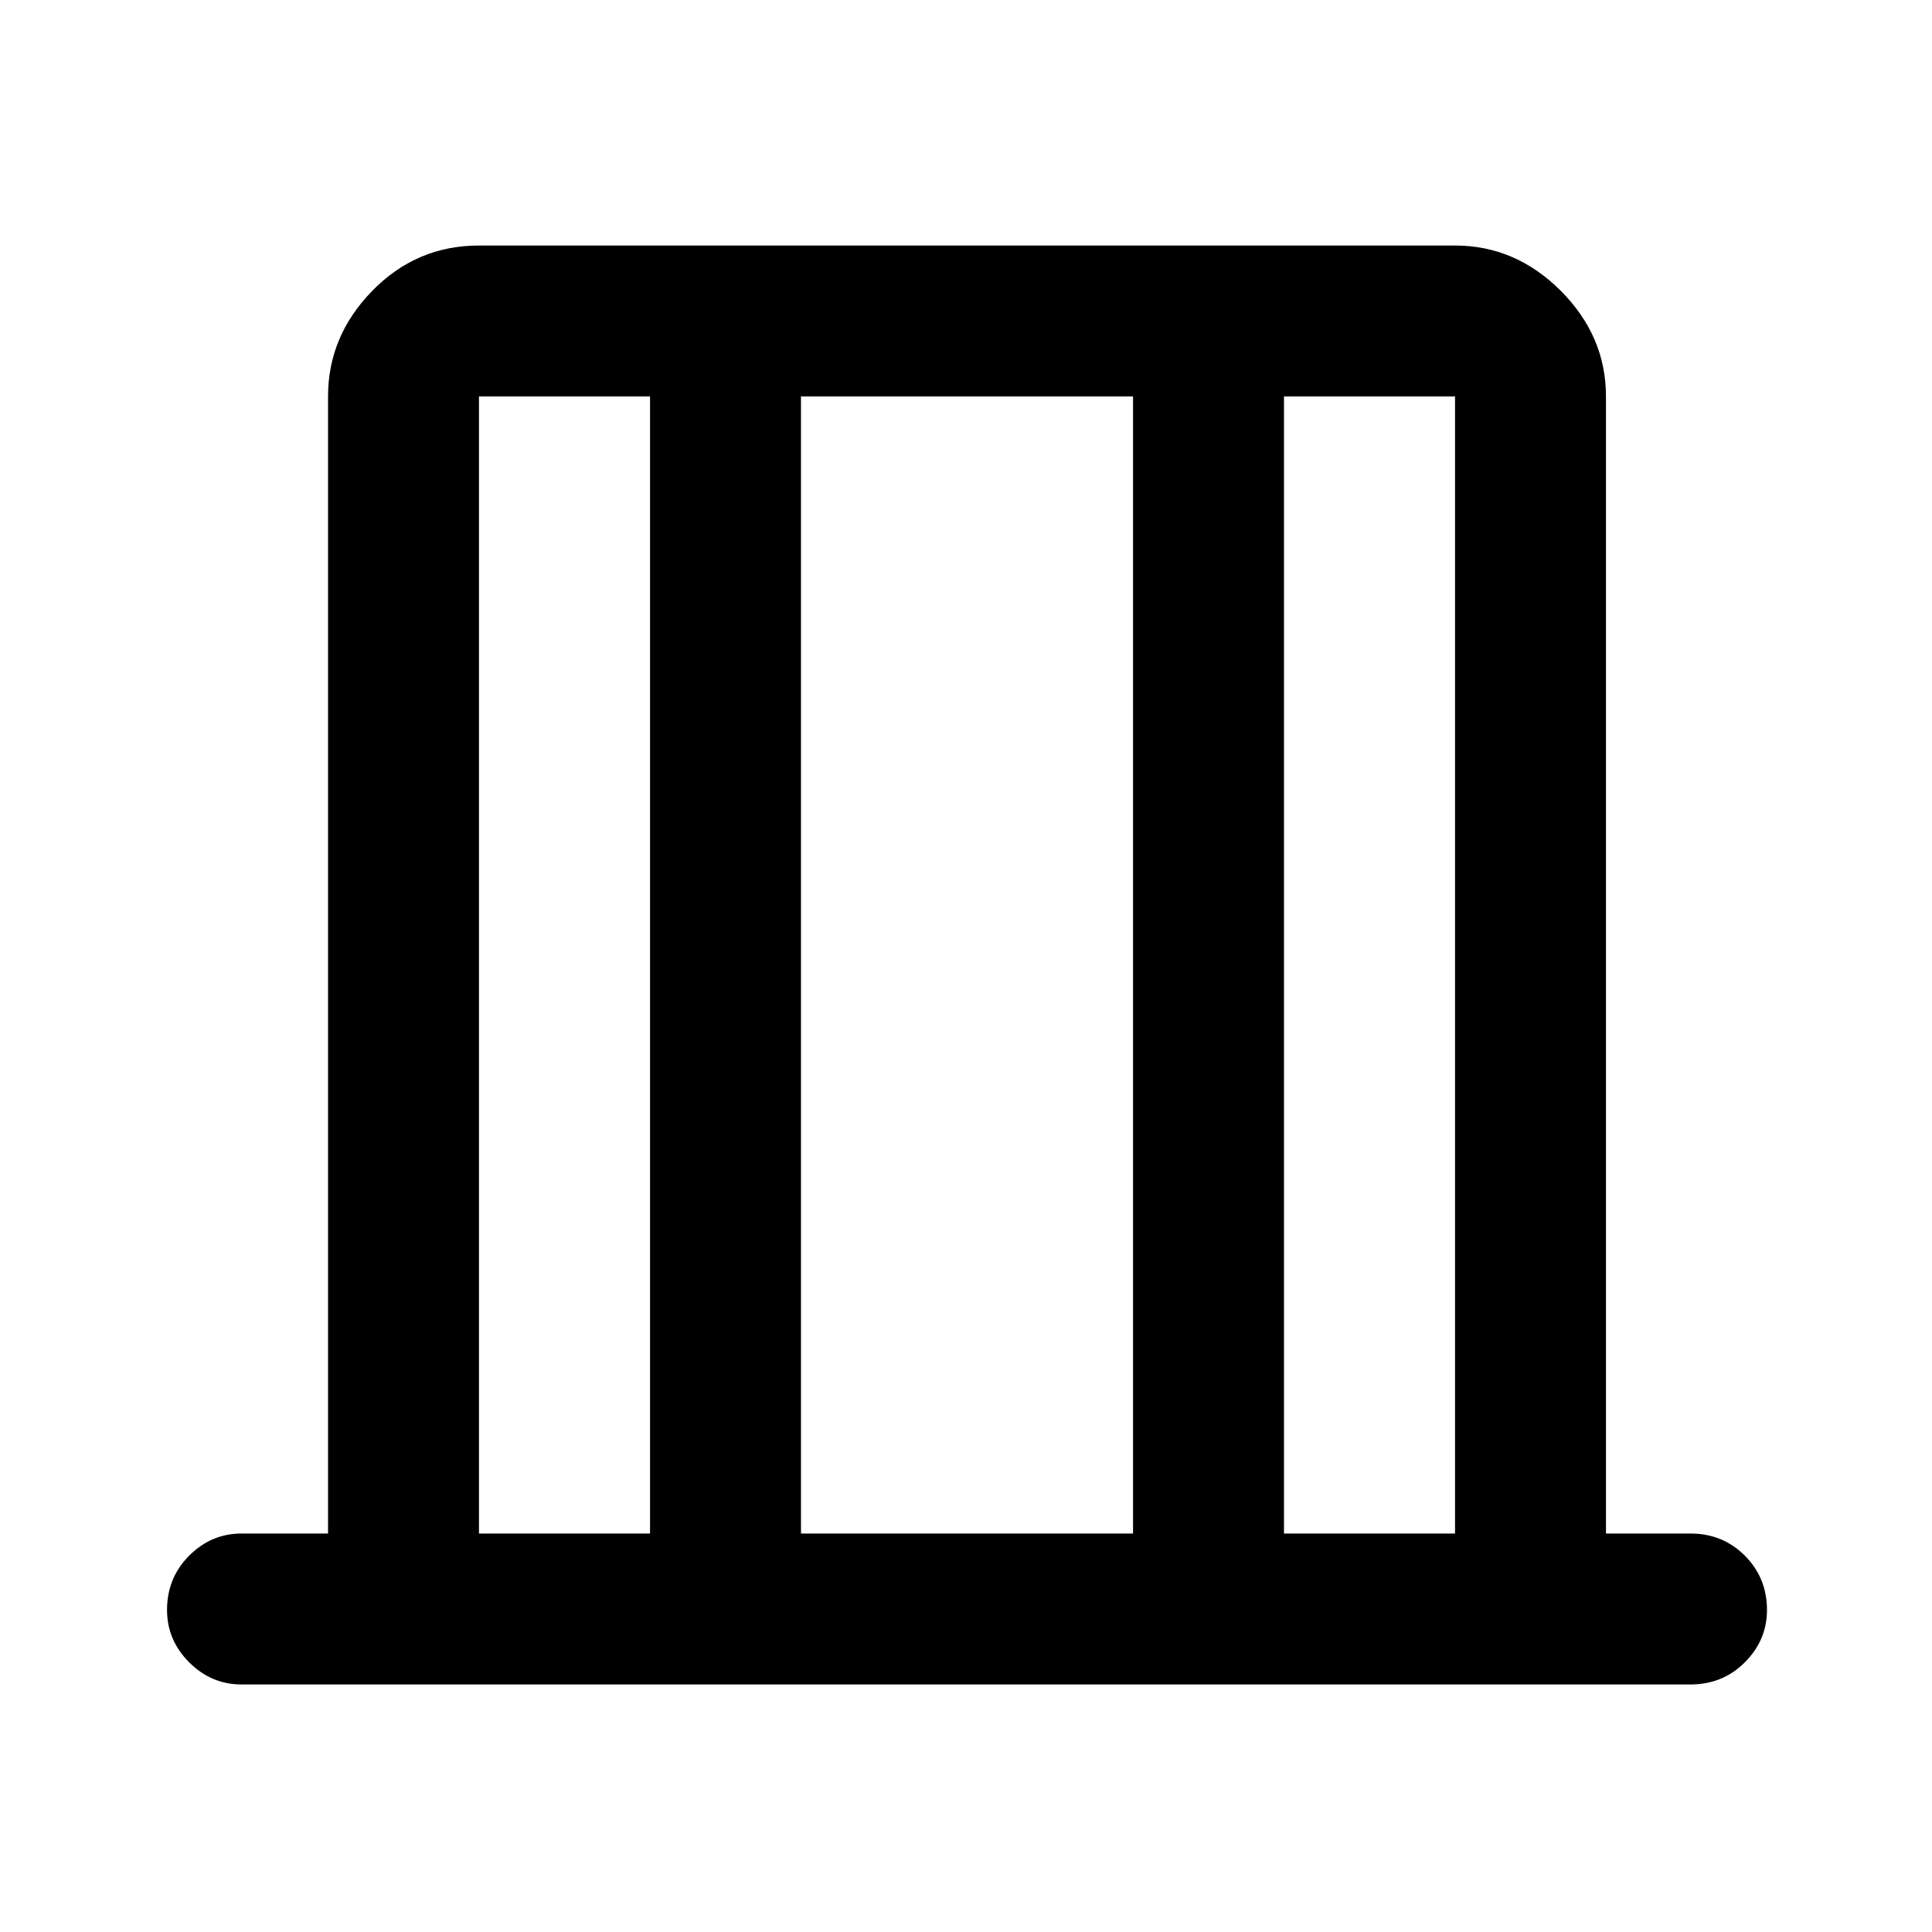 <svg xmlns="http://www.w3.org/2000/svg" height="24" width="24"><path d="M5.95 19.05h2.125V4.925H5.95Zm4 0h4.125V4.925H9.95Zm6 0h2.125V4.925H15.95Zm-10 0V4.925 19.05Zm12.125 0V4.925 19.05ZM3 20.925q-.375 0-.65-.275T2.075 20q0-.4.275-.675T3 19.05h1.075V4.925q0-.75.55-1.313.55-.562 1.325-.562h12.125q.75 0 1.313.562.562.563.562 1.313V19.05H21q.4 0 .675.275t.275.675q0 .375-.275.65t-.675.275Z"/></svg>